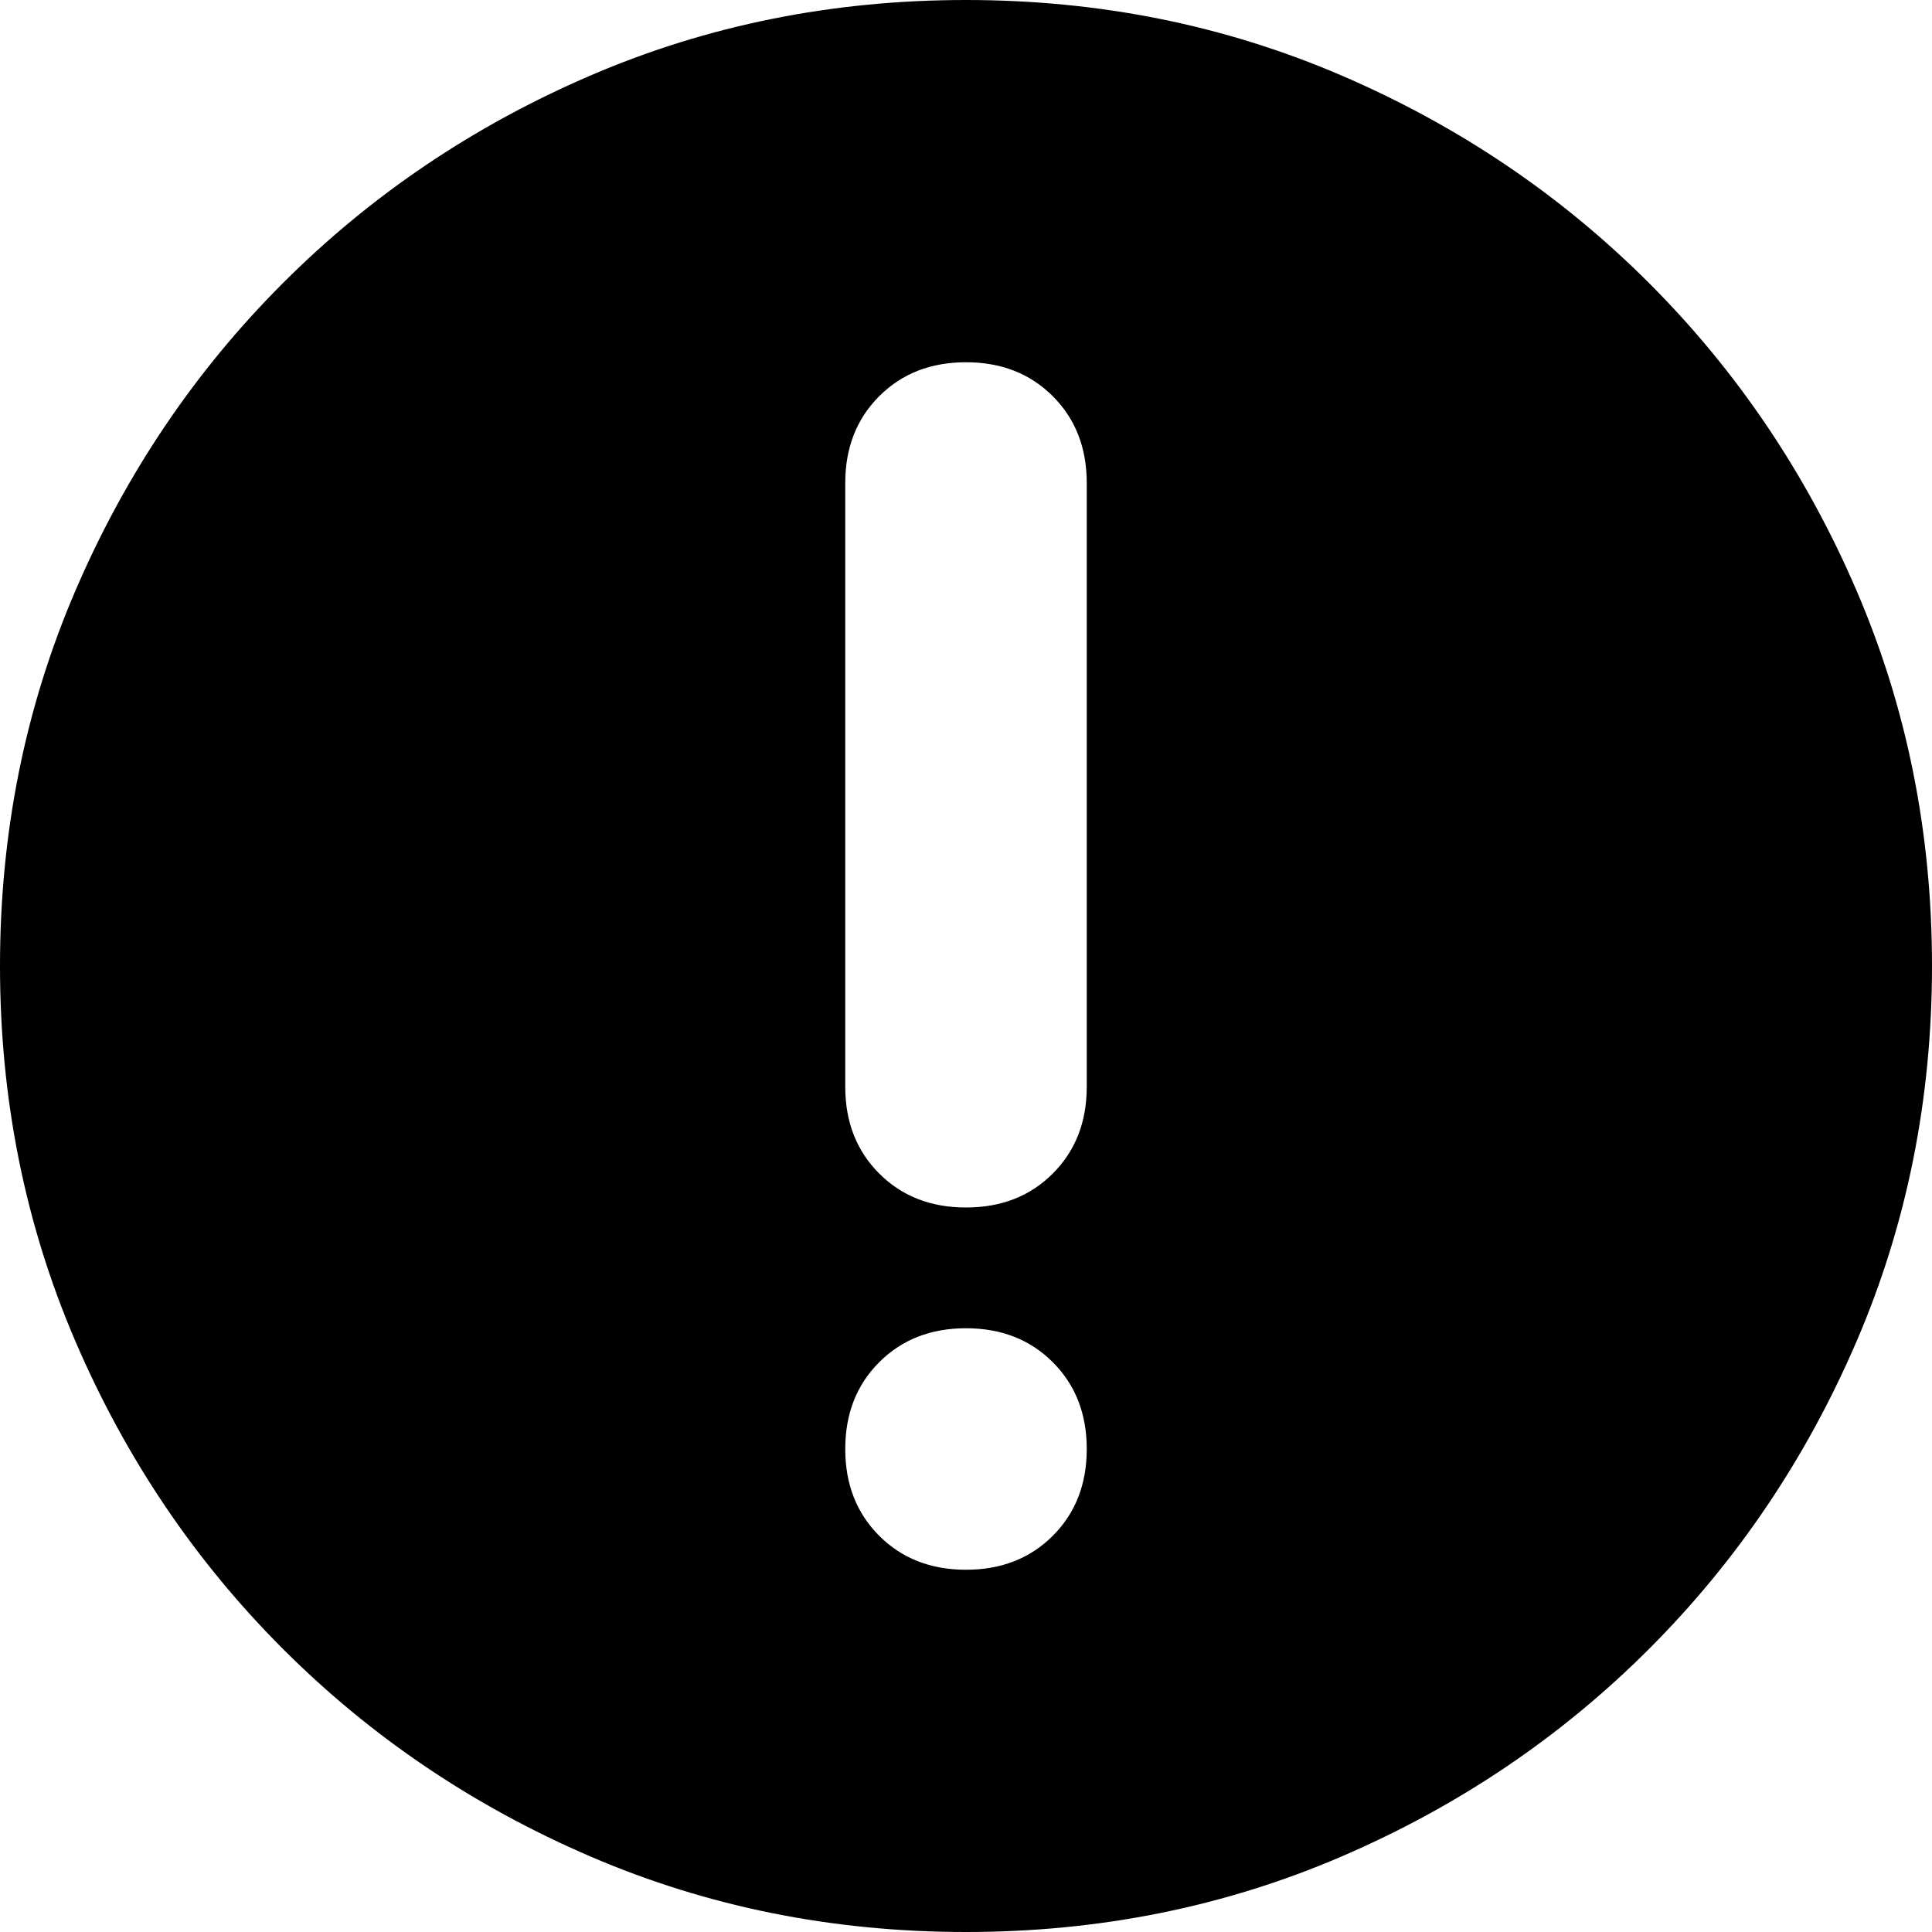 <svg xmlns="http://www.w3.org/2000/svg" viewBox="0 0 512 512">
	<path d="M256 0q53 0 99.5 20T437 75t55 81.5 20 99.5-20 99.5-55 81.5-81.5 55-99.5 20-99.5-20T75 437t-55-81.5T0 256t20-99.5T75 75t81.5-55T256 0zm-32 288q0 14 9 23t23 9 23-9 9-23V128q0-14-9-23t-23-9-23 9-9 23v160zm32 128q14 0 23-9t9-23-9-23-23-9-23 9-9 23 9 23 23 9z"/>
</svg>